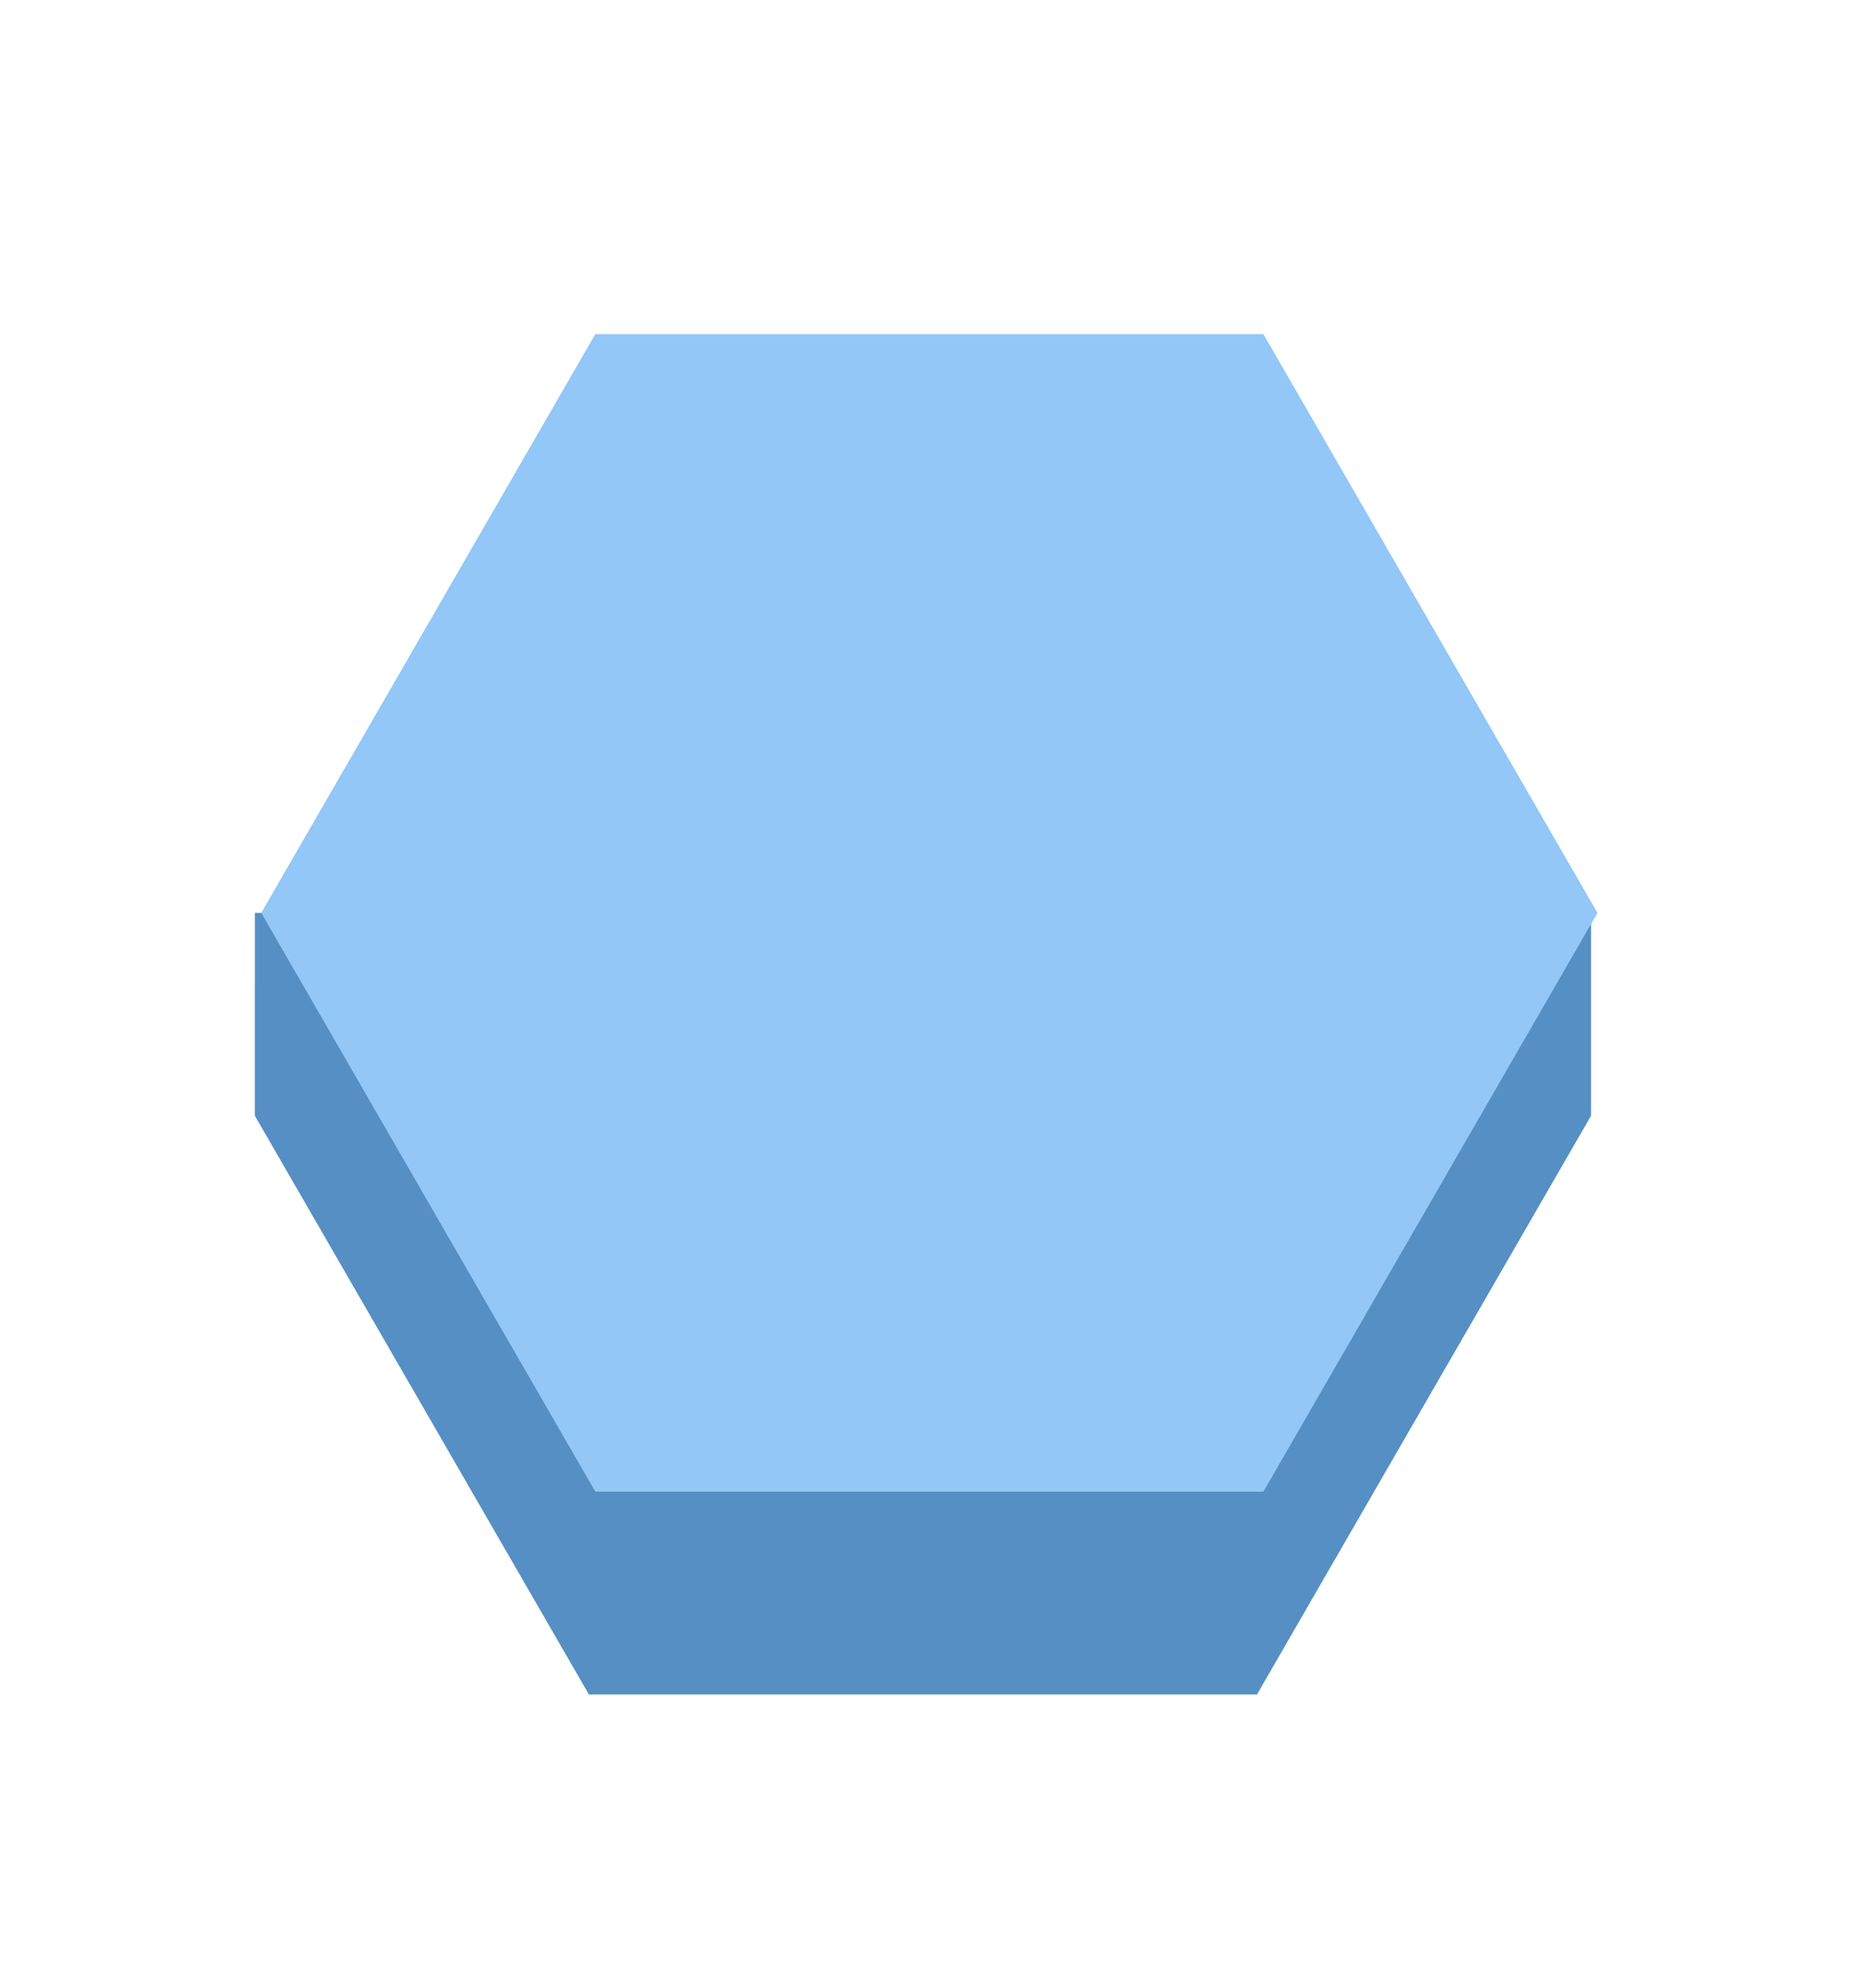 <svg width="111" height="119" viewBox="0 0 111 119" fill="none" xmlns="http://www.w3.org/2000/svg">
<path d="M95.257 54.641L95.257 66.782L75.257 101.423L35.257 101.423L15.257 66.782L15.258 54.641L95.257 54.641Z" fill="#568FC3"/>
<path d="M75.641 20L95.641 54.641L75.641 89.282L35.641 89.282L15.641 54.641L35.641 20L75.641 20Z" fill="#92C7F7"/>
</svg>

